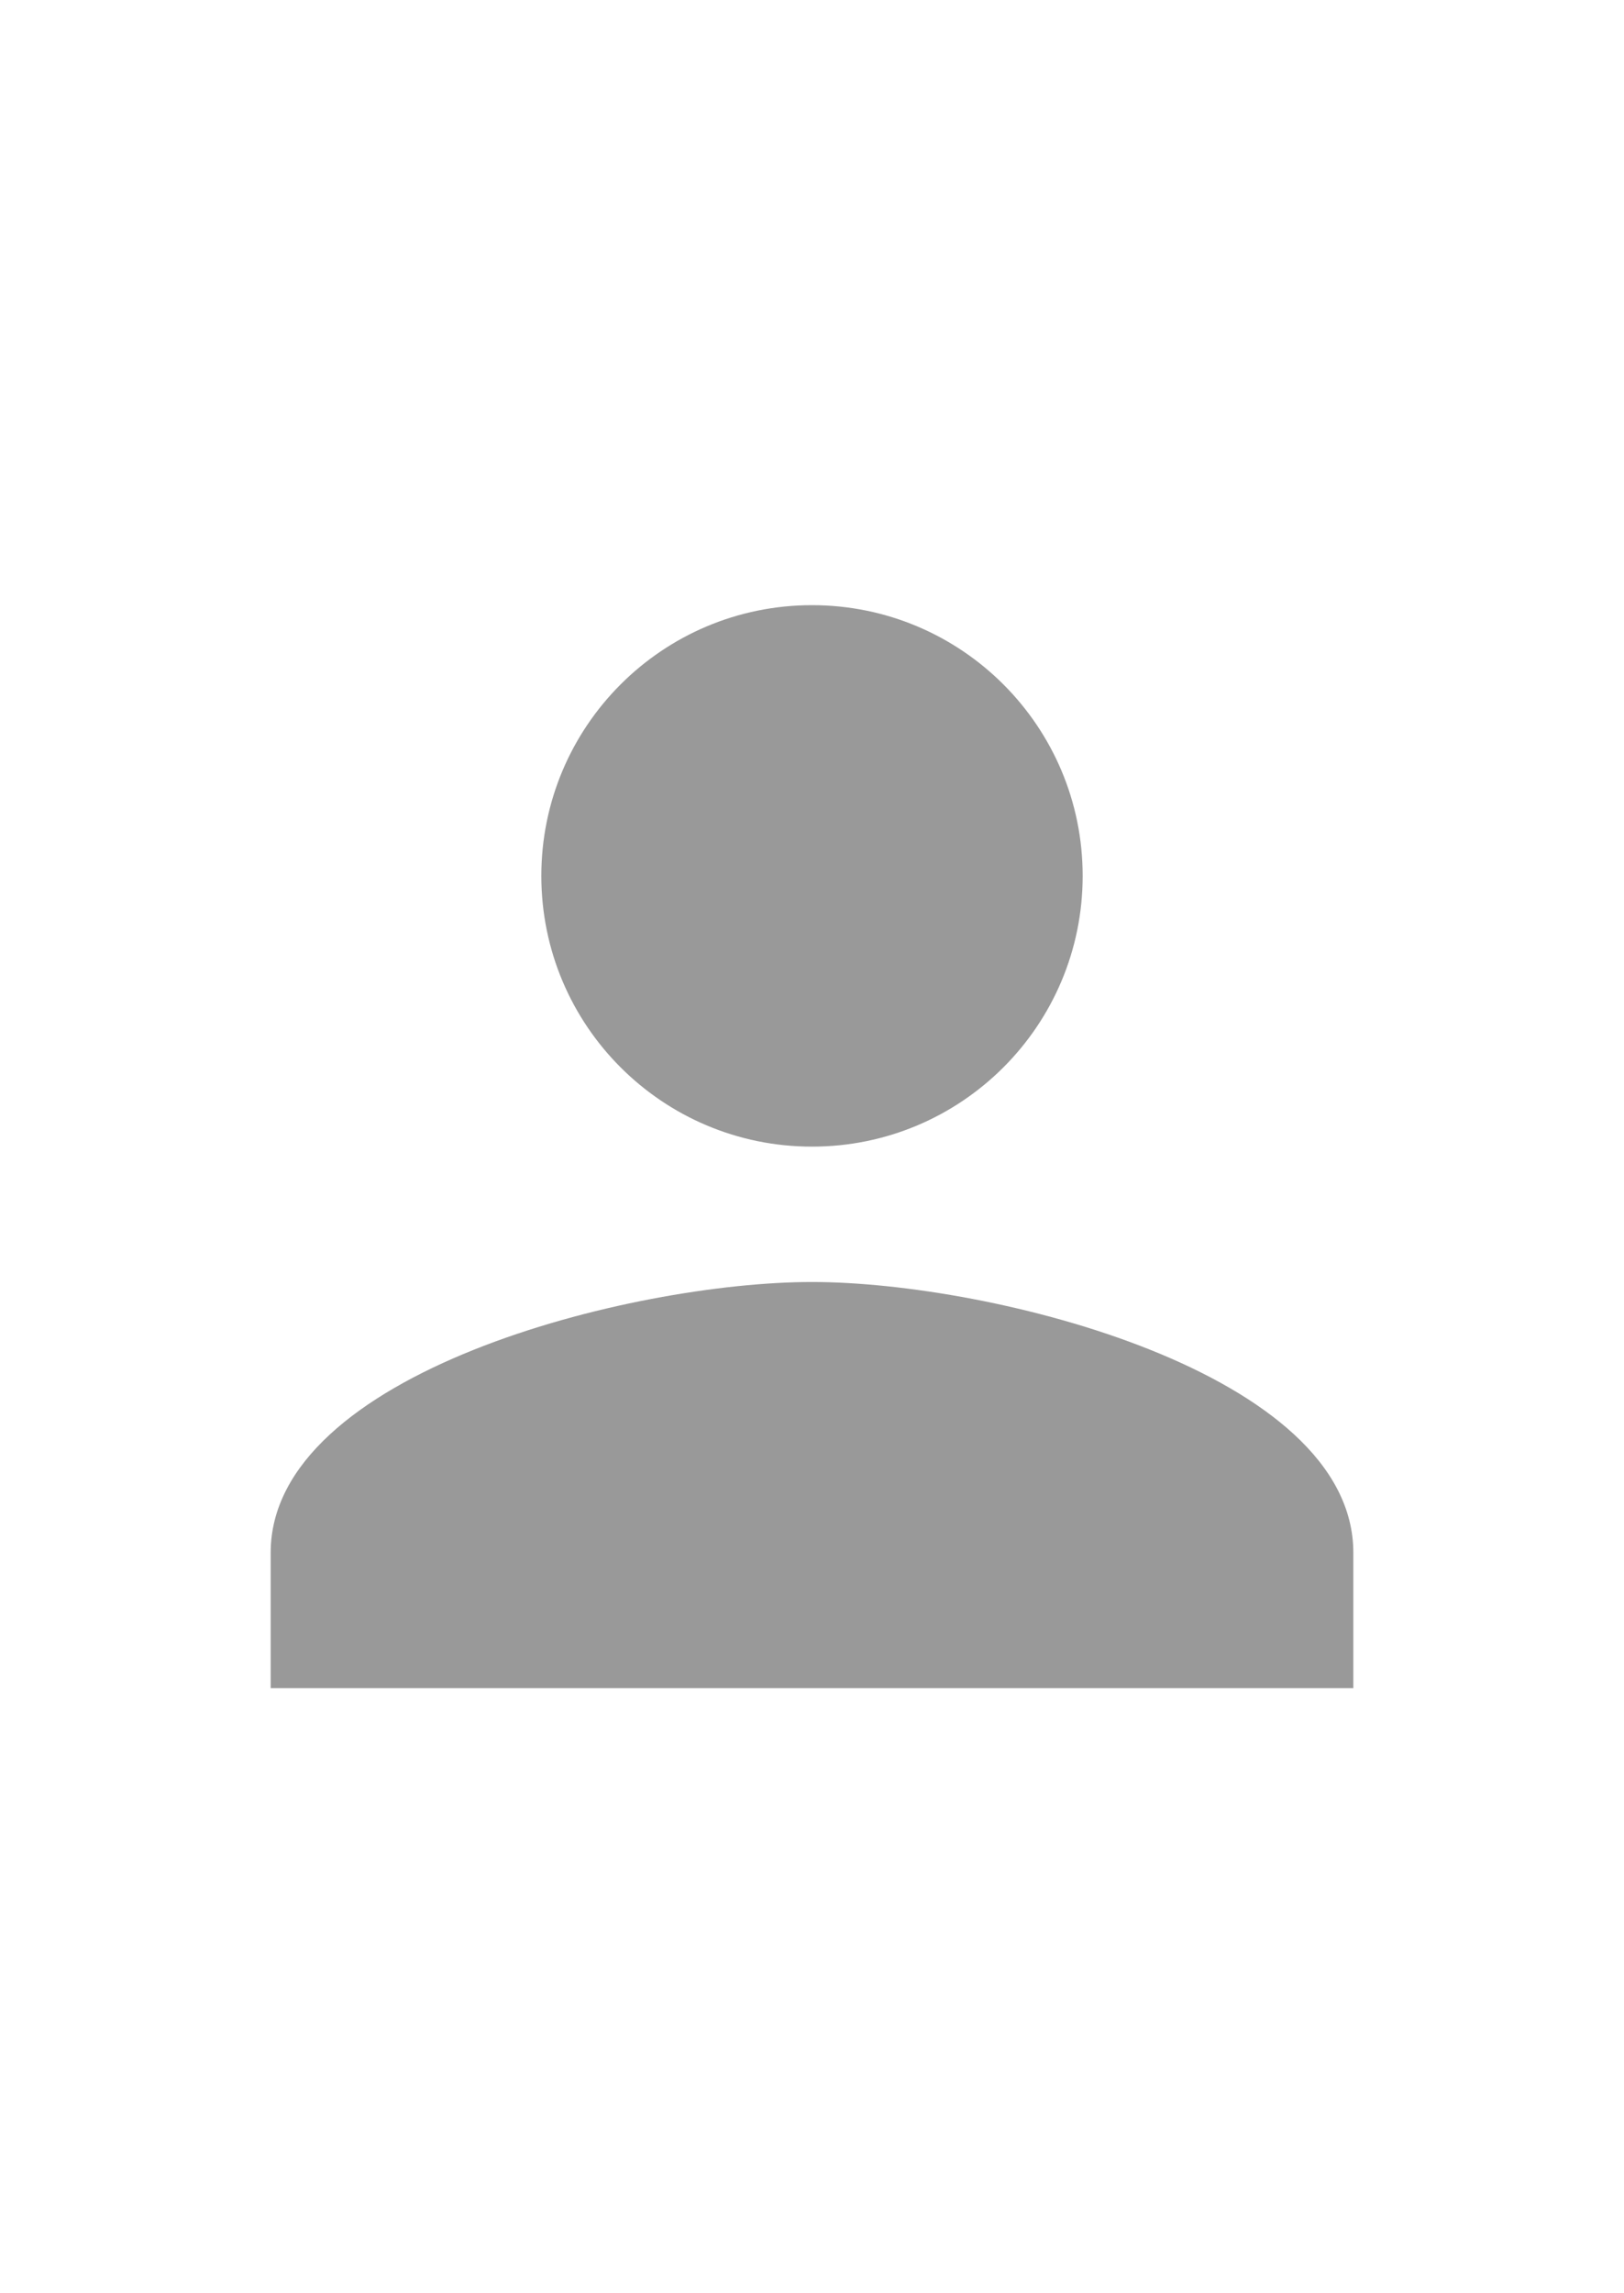 <svg xmlns="http://www.w3.org/2000/svg" height="24"
            viewBox="0 0 24 24" width="17">
    <path d="M0 0h24v24H0z" fill="none" />
            <path
                d="M12 12c2.21 0 4-1.79 4-4s-1.79-4-4-4-4 1.79-4 4 1.79 4 4 4zm0 2c-2.67 0-8 1.34-8 4v2h16v-2c0-2.66-5.33-4-8-4z"
                fill='#999' />
</svg>